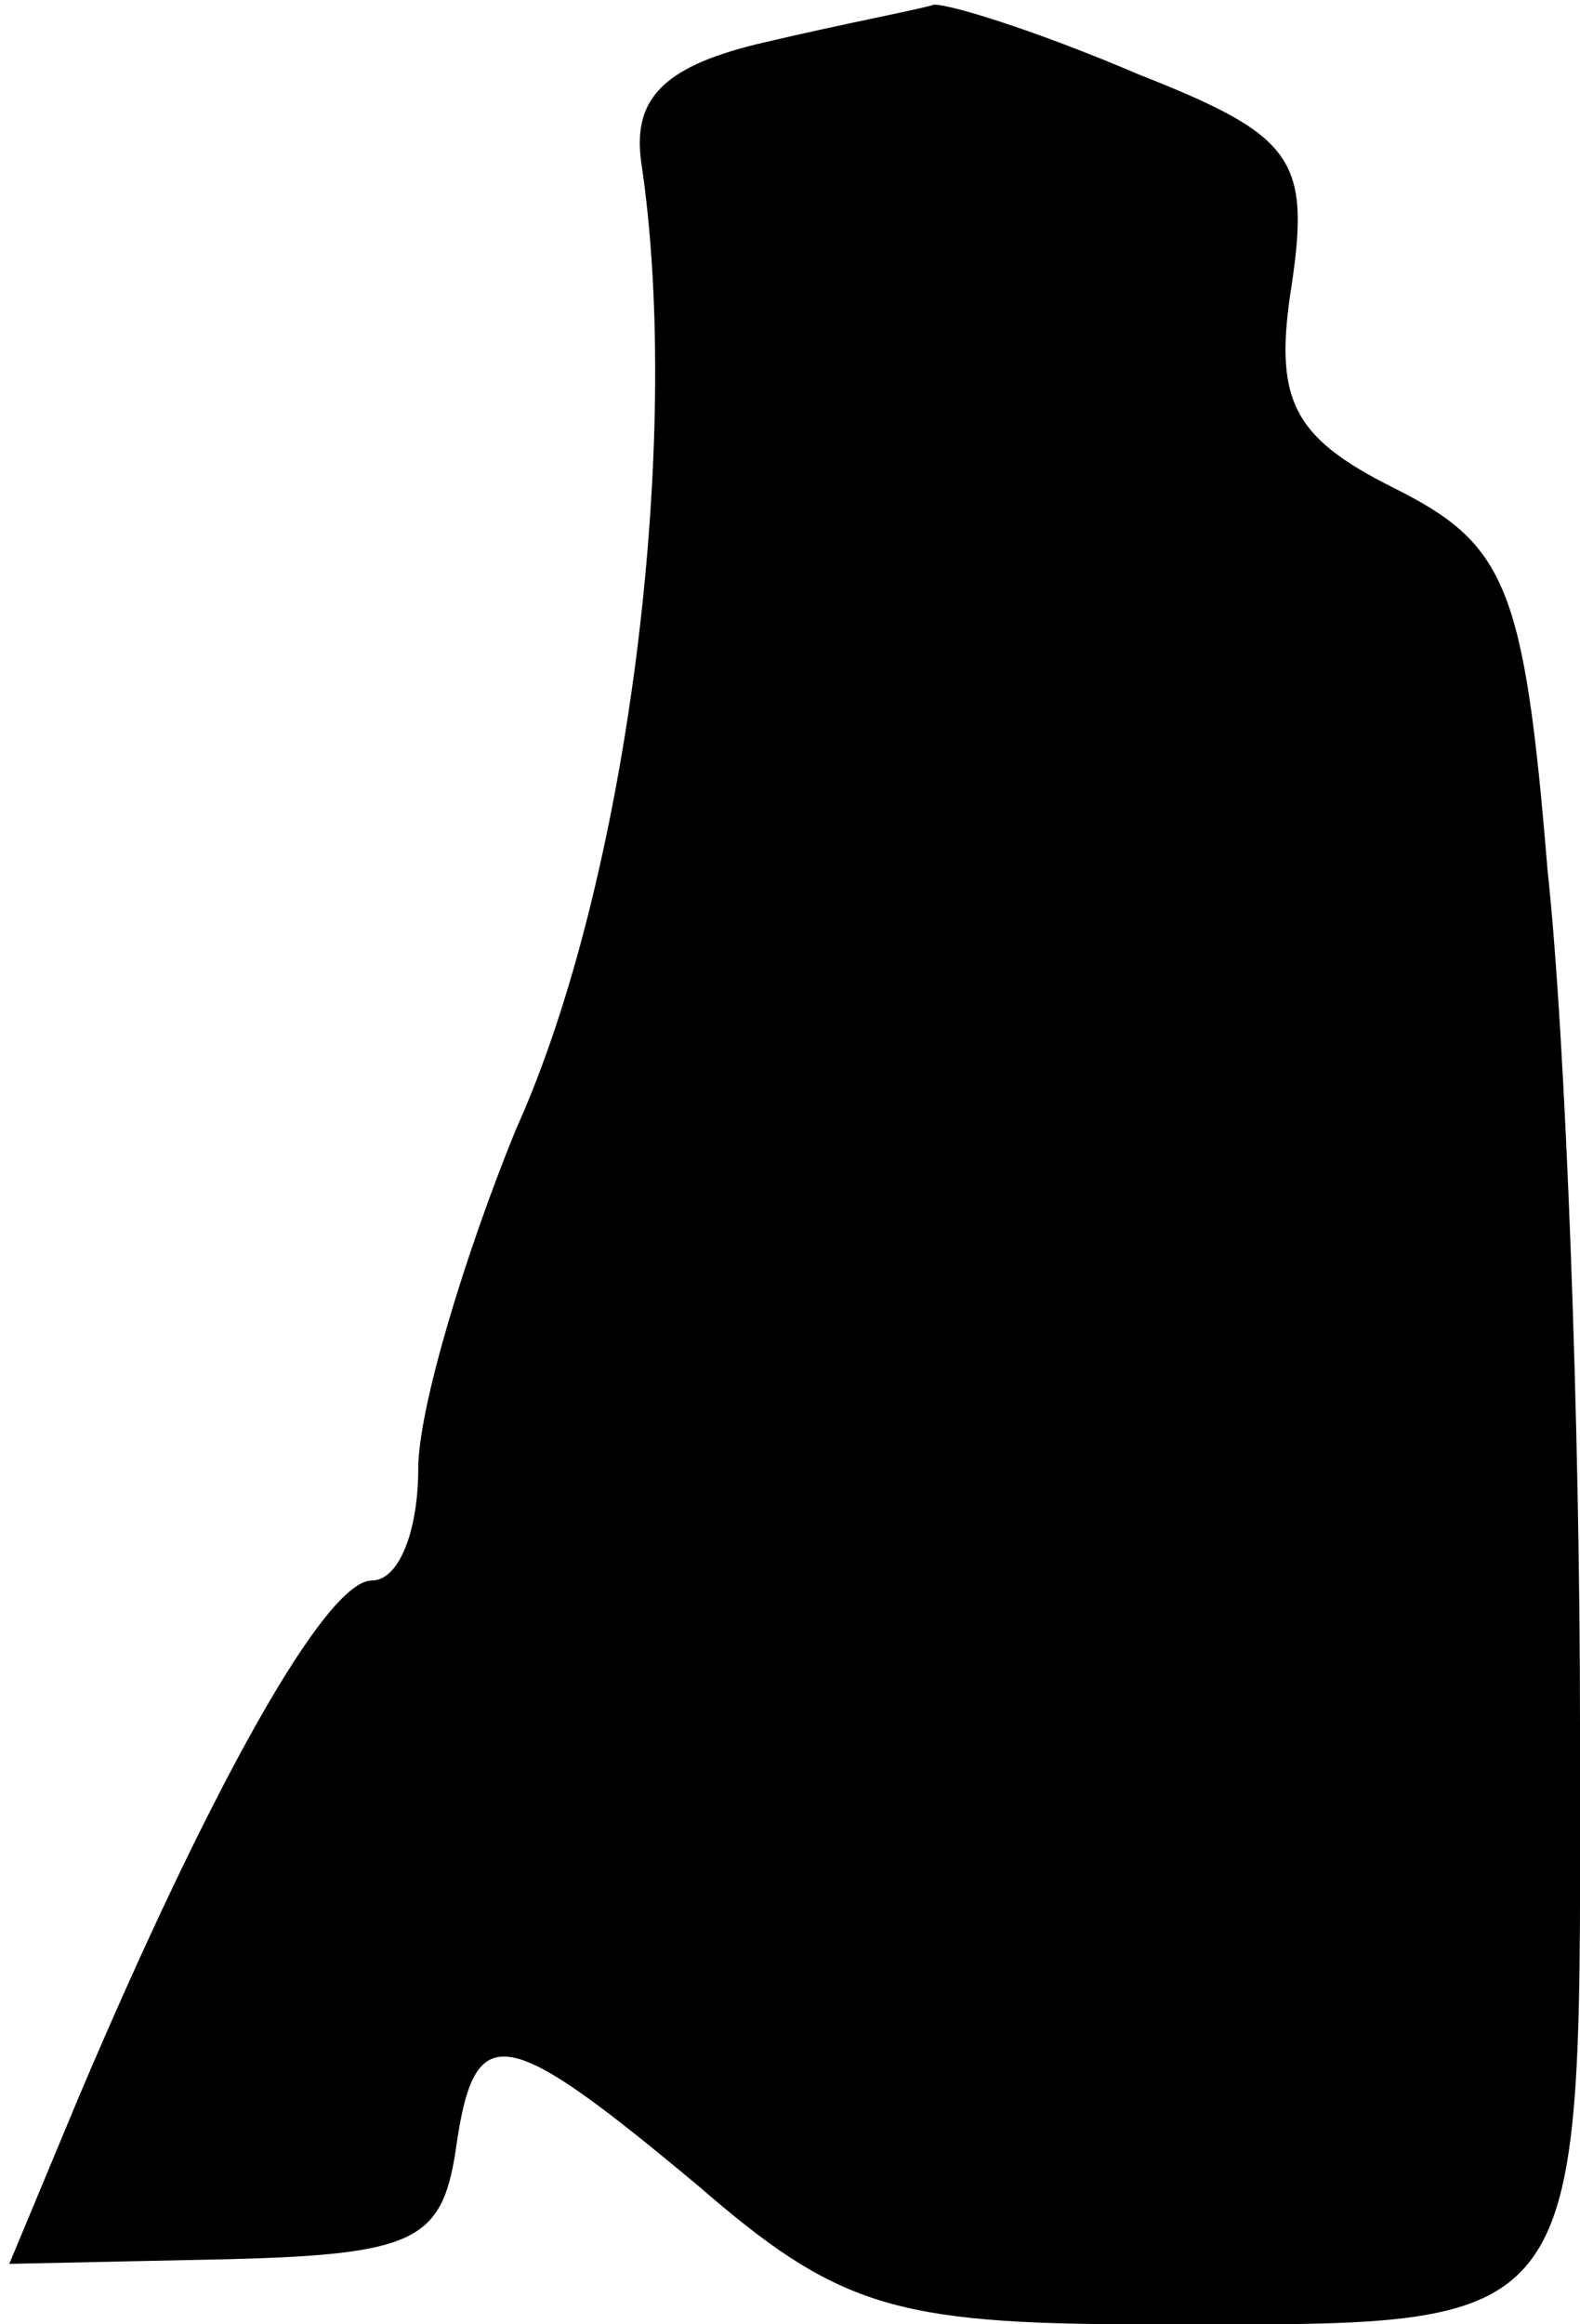 <?xml version="1.0" standalone="no"?>
<!DOCTYPE svg PUBLIC "-//W3C//DTD SVG 20010904//EN"
 "http://www.w3.org/TR/2001/REC-SVG-20010904/DTD/svg10.dtd">
<svg version="1.0" xmlns="http://www.w3.org/2000/svg"
 width="34pt" height="50pt" viewBox="0 0 34 50"
 preserveAspectRatio="xMidYMid meet">
<g transform="translate(0,50) scale(0.1,-0.1)"
fill="#000000" stroke="none">
<path fill="#000000" stroke="none" d="M165 491 c-22 -5 -29 -12 -27 -26 9
-60 -3 -155 -27 -208 -11 -27 -21 -60 -21 -73 0 -13 -4 -24 -10 -24 -10 0 -35
-45 -63 -111 l-15 -36 47 1 c40 1 46 4 49 23 4 29 10 28 52 -7 30 -26 42 -30
96 -30 98 0 94 -5 94 129 0 64 -3 147 -7 184 -5 61 -9 70 -33 82 -22 11 -26
19 -22 44 4 27 0 32 -33 45 -21 9 -40 15 -44 15 -3 -1 -19 -4 -36 -8z"/>
</g>
</svg>
